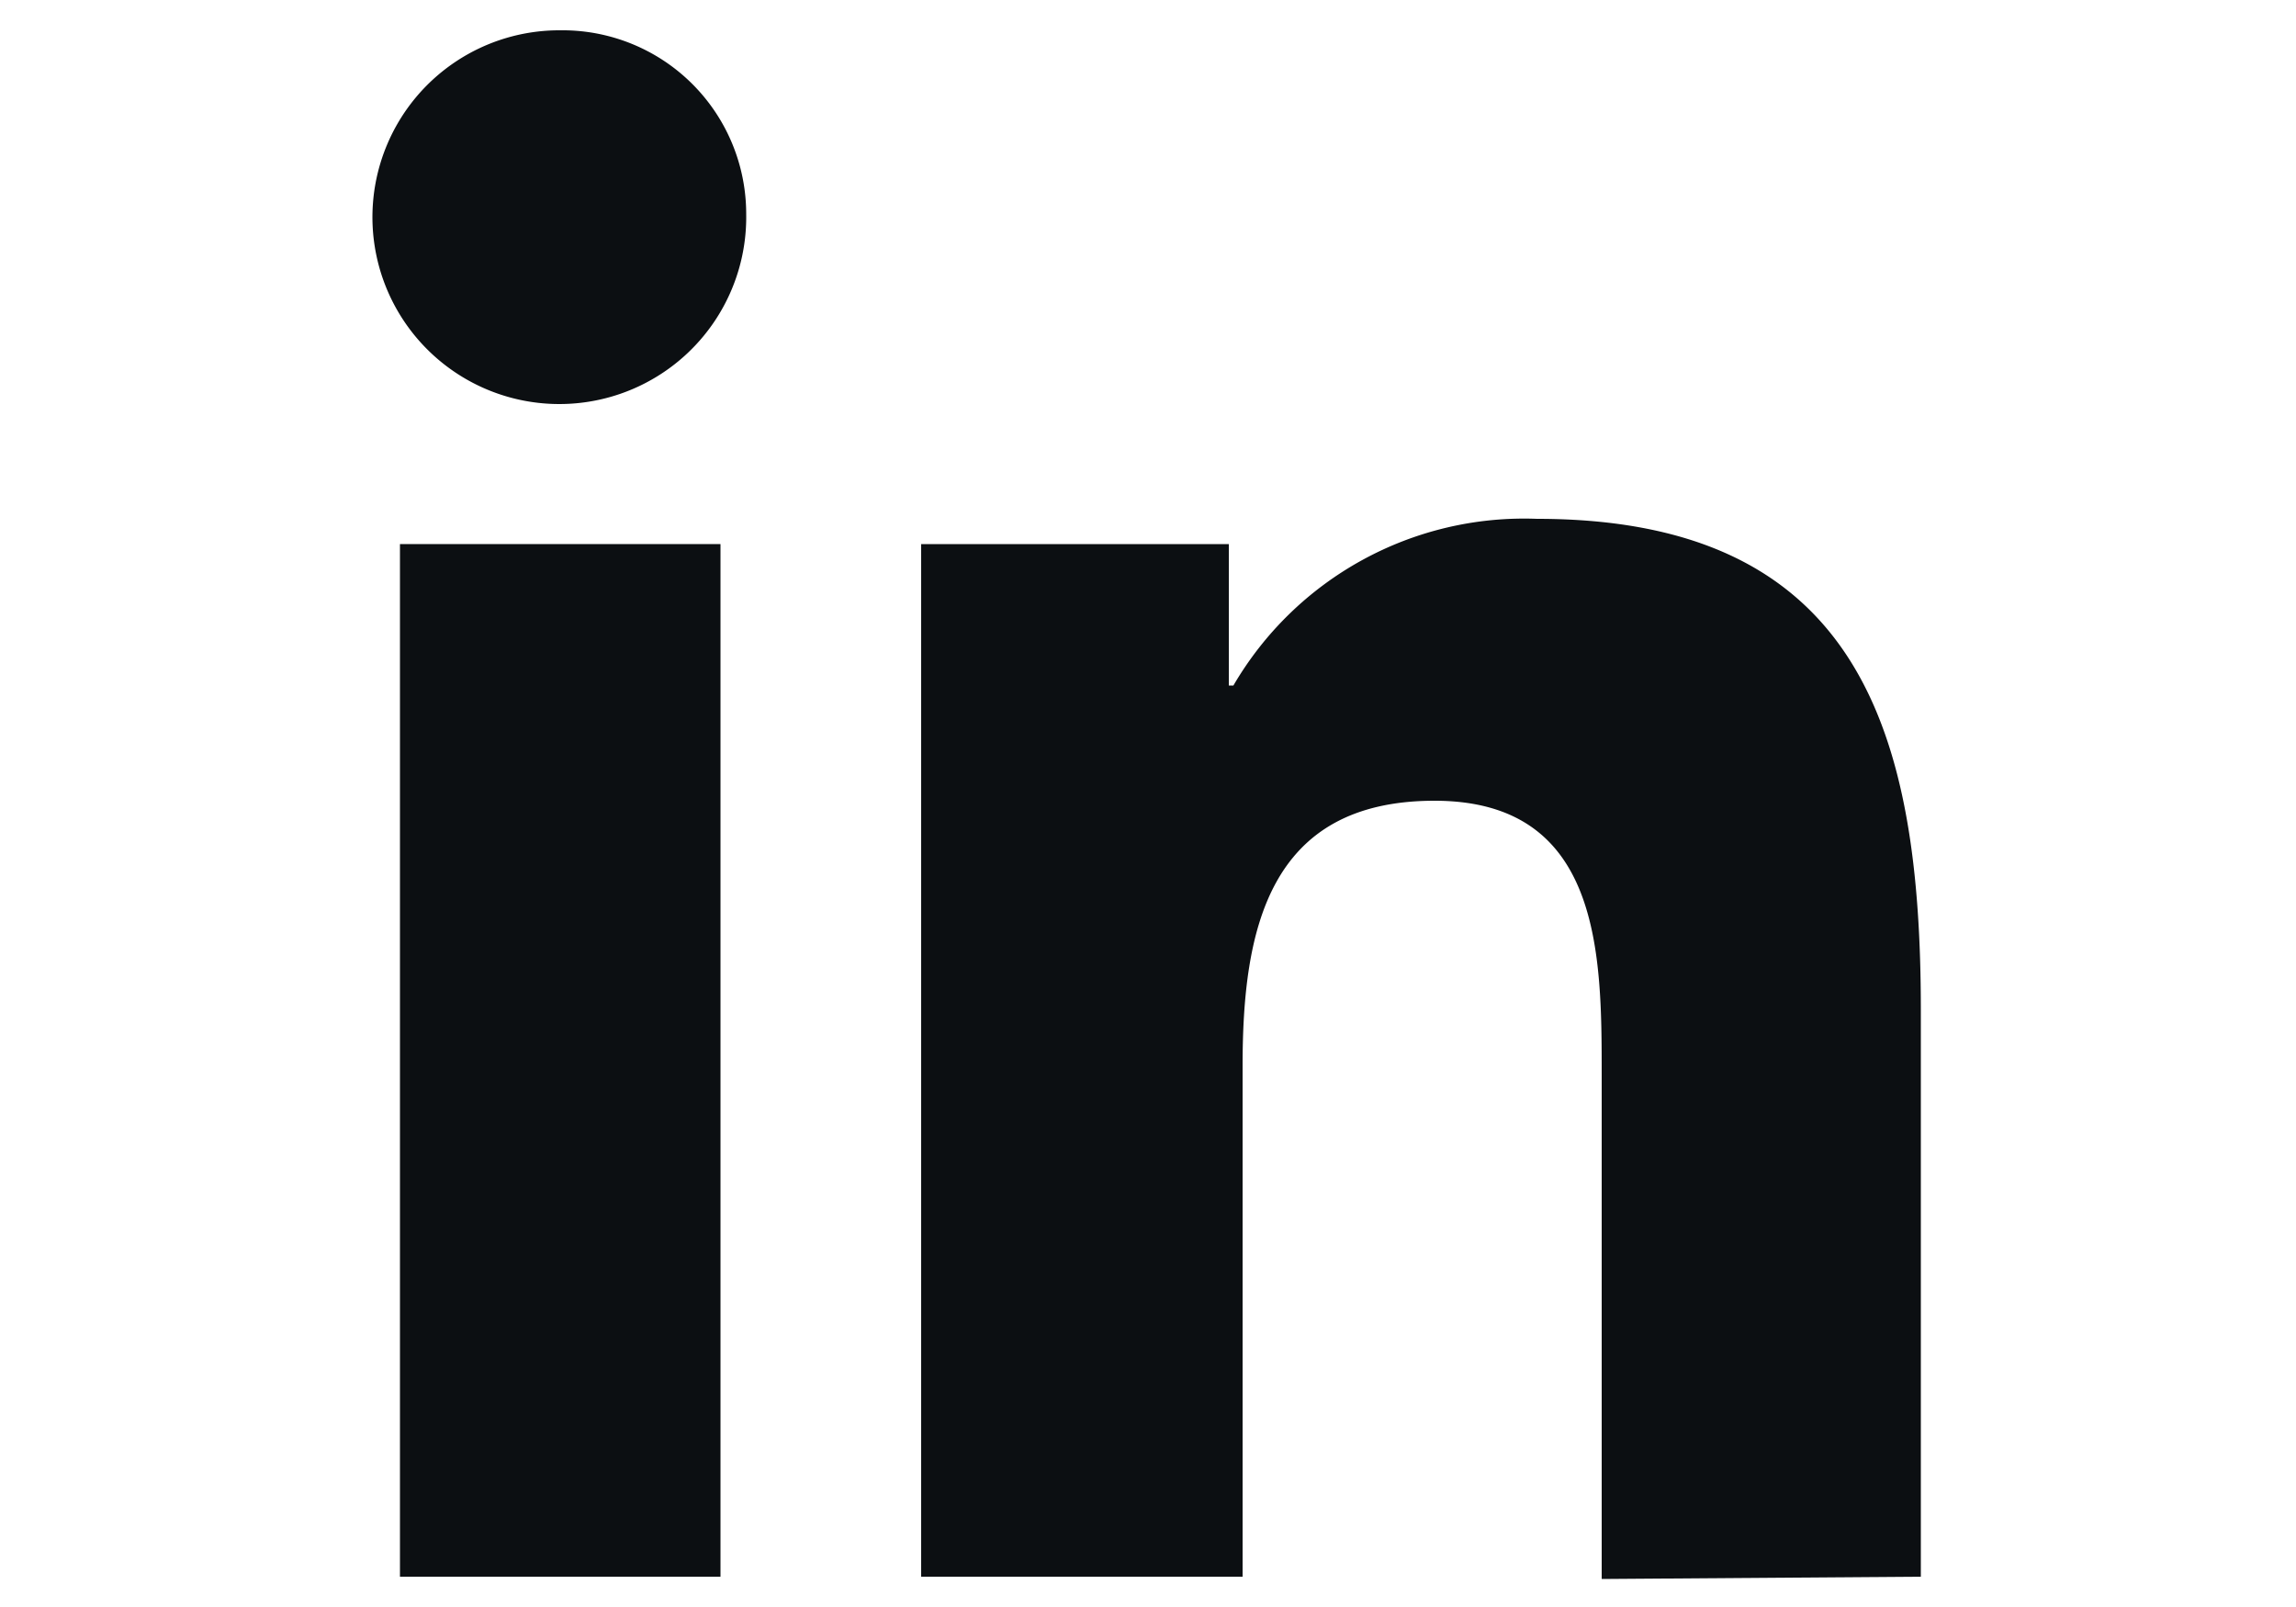 <svg id="Layer_1" data-name="Layer 1" xmlns="http://www.w3.org/2000/svg" width="50" height="35" viewBox="0 0 50 35"><title>media</title><path style="fill:#0c0f12" d="M41.83,34.34h0V22c0-6-1.3-10.7-8.36-10.7a7.33,7.33,0,0,0-6.61,3.63h-.1V11.85h-6.7V34.34h7V23.21c0-2.94.55-5.77,4.18-5.77s3.64,3.34,3.64,5.95v11Zm0,0"/><rect style="fill:#0c0f12" x="8.71" y="11.85" width="6.98" height="22.49"/><path style="fill:#0c0f12" d="M12.2.66a4.07,4.07,0,1,0,4.05,4,4,4,0,0,0-4.05-4Zm0,0"/></svg>